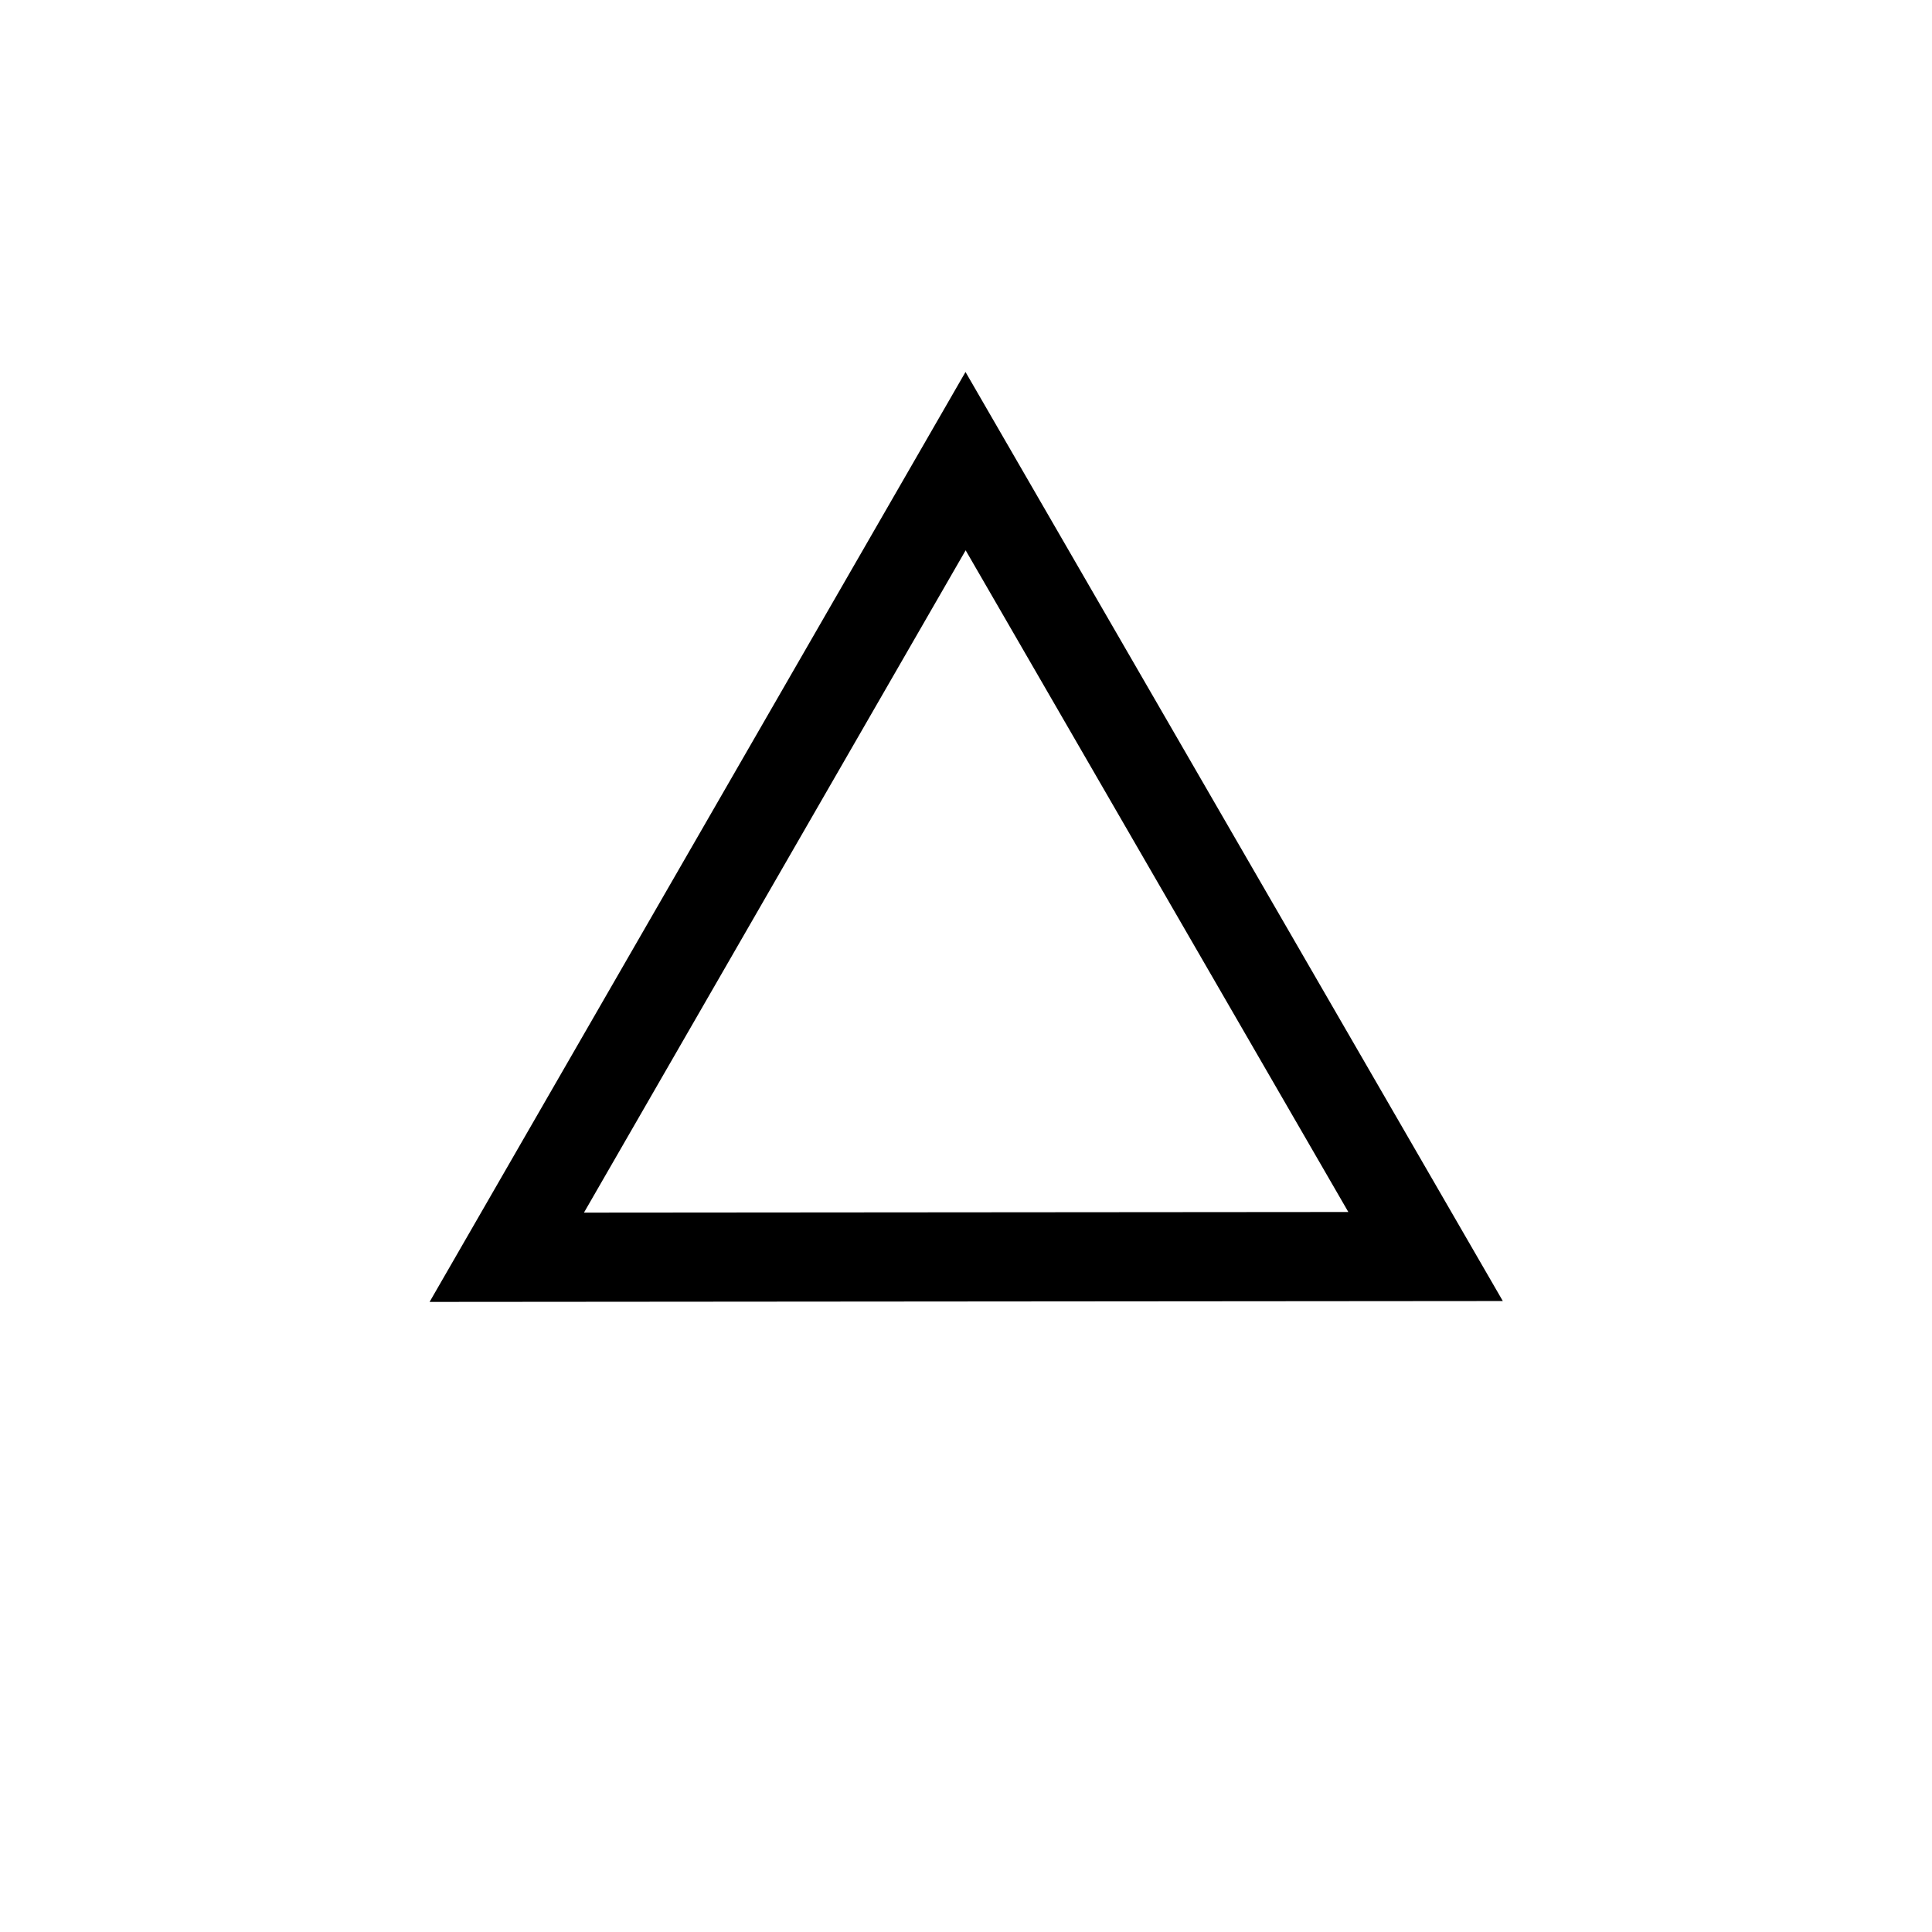 <?xml version="1.0" encoding="UTF-8" standalone="no"?>
<!-- Created with Inkscape (http://www.inkscape.org/) -->

<svg
   xmlns:dc="http://purl.org/dc/elements/1.1/"
   xmlns:cc="http://creativecommons.org/ns#"
   xmlns:rdf="http://www.w3.org/1999/02/22-rdf-syntax-ns#"
   xmlns:svg="http://www.w3.org/2000/svg"
   xmlns="http://www.w3.org/2000/svg"
   xmlns:sodipodi="http://sodipodi.sourceforge.net/DTD/sodipodi-0.dtd"
   xmlns:inkscape="http://www.inkscape.org/namespaces/inkscape"
   version="1.0"
   width="24"
   height="24"
   viewBox="0 0 24 24"
   id="svg2"
   sodipodi:version="0.32"
   inkscape:version="0.47 r22583"
   sodipodi:docname="Signal.svg"
   inkscape:export-filename="/home/hmalphettes/proj/stp-europa/org.eclipse.stp.bpmn.edit/icons/full/obj16/activities/intermediate_signal.png"
   inkscape:export-xdpi="60"
   inkscape:export-ydpi="60"
   inkscape:output_extension="org.inkscape.output.svg.inkscape">
  <sodipodi:namedview
     inkscape:window-height="663"
     inkscape:window-width="789"
     inkscape:pageshadow="2"
     inkscape:pageopacity="0.0"
     guidetolerance="10.0"
     gridtolerance="10.0"
     objecttolerance="10.0"
     borderopacity="1.0"
     bordercolor="#666666"
     pagecolor="#ffffff"
     id="base"
     inkscape:zoom="15.75"
     inkscape:cx="10.888889"
     inkscape:cy="12"
     inkscape:window-x="456"
     inkscape:window-y="165"
     inkscape:current-layer="svg2"
     showgrid="false"
     inkscape:window-maximized="0" />
  <defs
     id="defs13">
    <inkscape:perspective
       sodipodi:type="inkscape:persp3d"
       inkscape:vp_x="0 : 12 : 1"
       inkscape:vp_y="0 : 1000 : 0"
       inkscape:vp_z="24 : 12 : 1"
       inkscape:persp3d-origin="12 : 8 : 1"
       id="perspective11" />
  </defs>
  <path
     sodipodi:type="star"
     style="opacity:1;fill:none;fill-opacity:1;stroke:#000000;stroke-width:1;stroke-miterlimit:4;stroke-dasharray:none;stroke-opacity:1"
     id="path2163"
     sodipodi:sides="3"
     sodipodi:cx="-9.9200001"
     sodipodi:cy="2.8800001"
     sodipodi:r1="5.9495907"
     sodipodi:r2="2.9747956"
     sodipodi:arg1="0.55517858"
     sodipodi:arg2="1.6023761"
     inkscape:flatsided="true"
     inkscape:rounded="0"
     inkscape:randomized="0"
     d="M -4.864,6.016 L -15.164,5.691 L -9.732,-3.067 L -4.864,6.016 z"
     transform="matrix(1.107,-3.5824931e-2,3.5824931e-2,1.107,22.878,8.775)" />
</svg>
